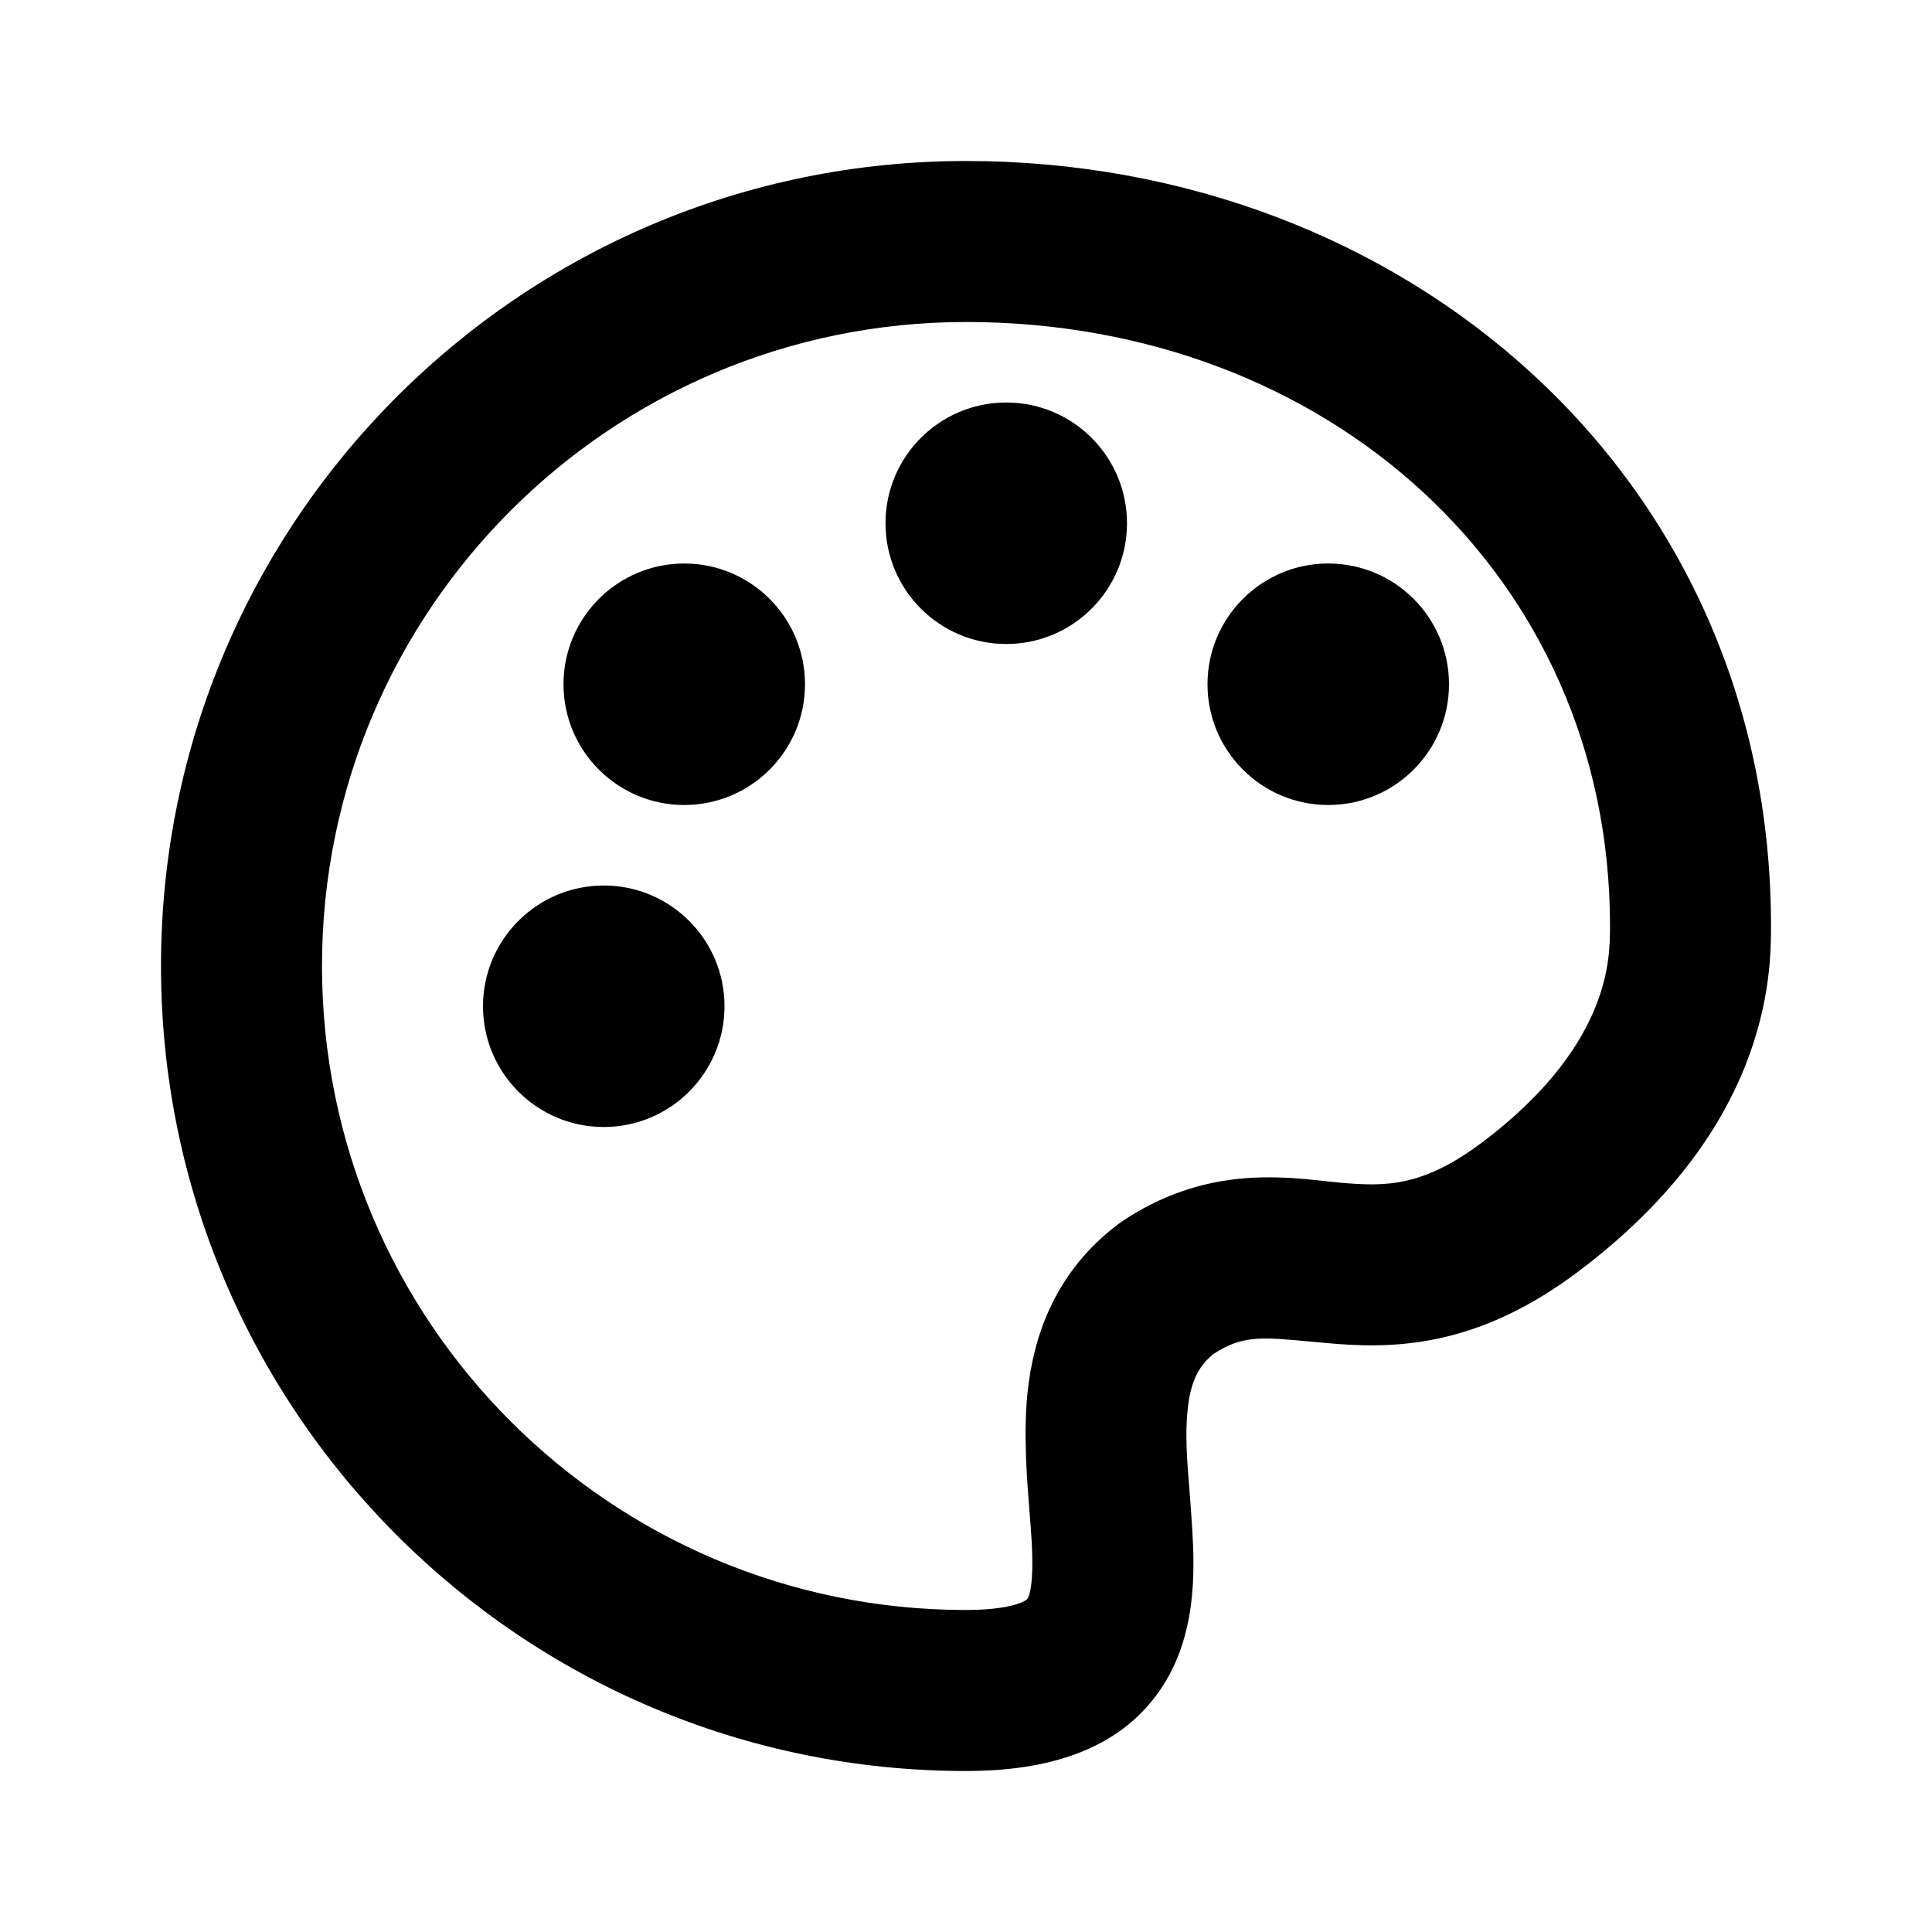 <svg width="24" height="24" viewBox="0 0 24 24" fill="none" xmlns="http://www.w3.org/2000/svg">
<path fill-rule="evenodd" clip-rule="evenodd" d="M12 4C7.582 4 4 7.582 4 12C4 16.418 7.582 20 12 20C12.362 20 12.567 19.953 12.672 19.913C12.721 19.894 12.744 19.878 12.752 19.872C12.759 19.867 12.761 19.864 12.762 19.863L12.762 19.862C12.788 19.825 12.847 19.671 12.814 19.121C12.809 19.029 12.8 18.923 12.791 18.805L12.791 18.805C12.757 18.381 12.712 17.818 12.763 17.313C12.836 16.592 13.109 15.793 13.9 15.2C13.915 15.189 13.93 15.178 13.945 15.168C14.935 14.508 15.855 14.607 16.466 14.672L16.466 14.672L16.466 14.673C16.532 14.68 16.595 14.686 16.653 14.692C16.965 14.72 17.204 14.725 17.453 14.671C17.694 14.619 18.001 14.499 18.4 14.2C19.265 13.552 19.645 12.945 19.822 12.503C20 12.057 20 11.712 20 11.5C20 7.155 16.495 4 12 4ZM2 12C2 6.477 6.477 2 12 2C17.446 2 22 5.903 22 11.5V11.501C22 11.788 22 12.441 21.678 13.245C21.355 14.054 20.735 14.948 19.6 15.8C18.999 16.251 18.431 16.506 17.875 16.626C17.327 16.744 16.848 16.718 16.472 16.683C16.408 16.678 16.348 16.672 16.291 16.667C15.671 16.608 15.436 16.586 15.079 16.816C14.884 16.971 14.788 17.17 14.753 17.515C14.721 17.823 14.745 18.123 14.775 18.501L14.775 18.501C14.787 18.654 14.8 18.819 14.811 19.004C14.841 19.517 14.868 20.332 14.409 20.997C13.892 21.748 13.008 22 12 22C6.477 22 2 17.523 2 12ZM9 12.5C9 13.328 8.328 14 7.5 14C6.672 14 6 13.328 6 12.5C6 11.672 6.672 11 7.5 11C8.328 11 9 11.672 9 12.5ZM8.5 10C9.328 10 10 9.328 10 8.5C10 7.672 9.328 7 8.5 7C7.672 7 7 7.672 7 8.5C7 9.328 7.672 10 8.5 10ZM14 6.5C14 7.328 13.328 8 12.5 8C11.672 8 11 7.328 11 6.5C11 5.672 11.672 5 12.5 5C13.328 5 14 5.672 14 6.5ZM16.5 10C17.328 10 18 9.328 18 8.5C18 7.672 17.328 7 16.5 7C15.672 7 15 7.672 15 8.5C15 9.328 15.672 10 16.5 10Z" fill="currentColor"/>
</svg>
